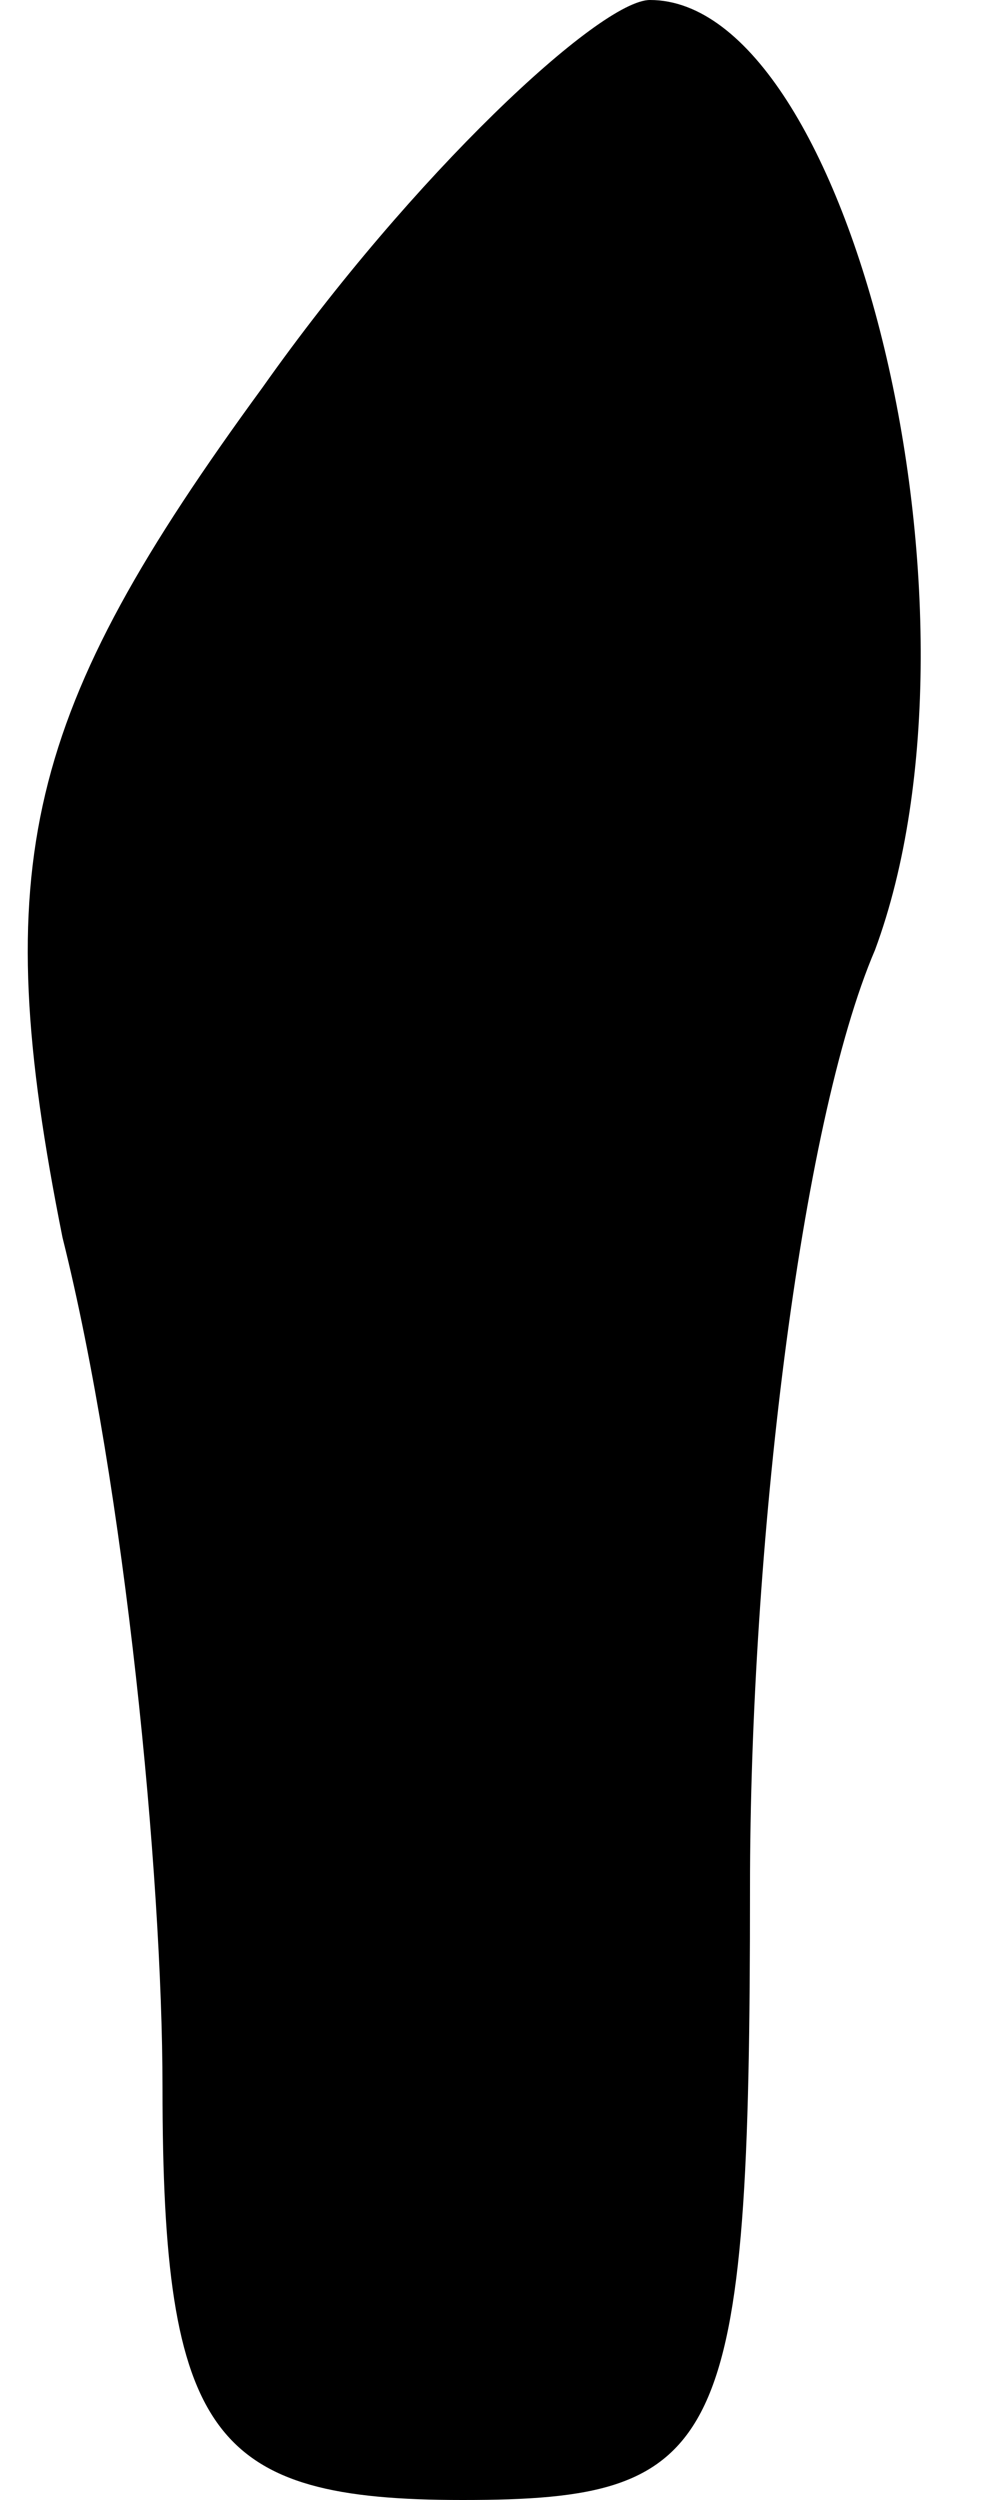 <?xml version="1.0" standalone="no"?>
<!DOCTYPE svg PUBLIC "-//W3C//DTD SVG 20010904//EN"
 "http://www.w3.org/TR/2001/REC-SVG-20010904/DTD/svg10.dtd">
<svg version="1.0" xmlns="http://www.w3.org/2000/svg"
 width="8pt" height="20pt" viewBox="0 0 8 20"
 preserveAspectRatio="xMidYMid meet">
<g transform="translate(0,20) scale(0.1,-0.1)"
fill="#000000" stroke="none">
<path fill="#000000" stroke="none" d="M21 169 c-19 -26 -22 -38 -16 -68 5
-20 8 -51 8 -68 0 -28 4 -33 24 -33 21 0 23 4 23 49 0 27 4 61 10 75 10 27 -2
76 -18 76 -4 0 -19 -14 -31 -31z"/>
</g>
</svg>
